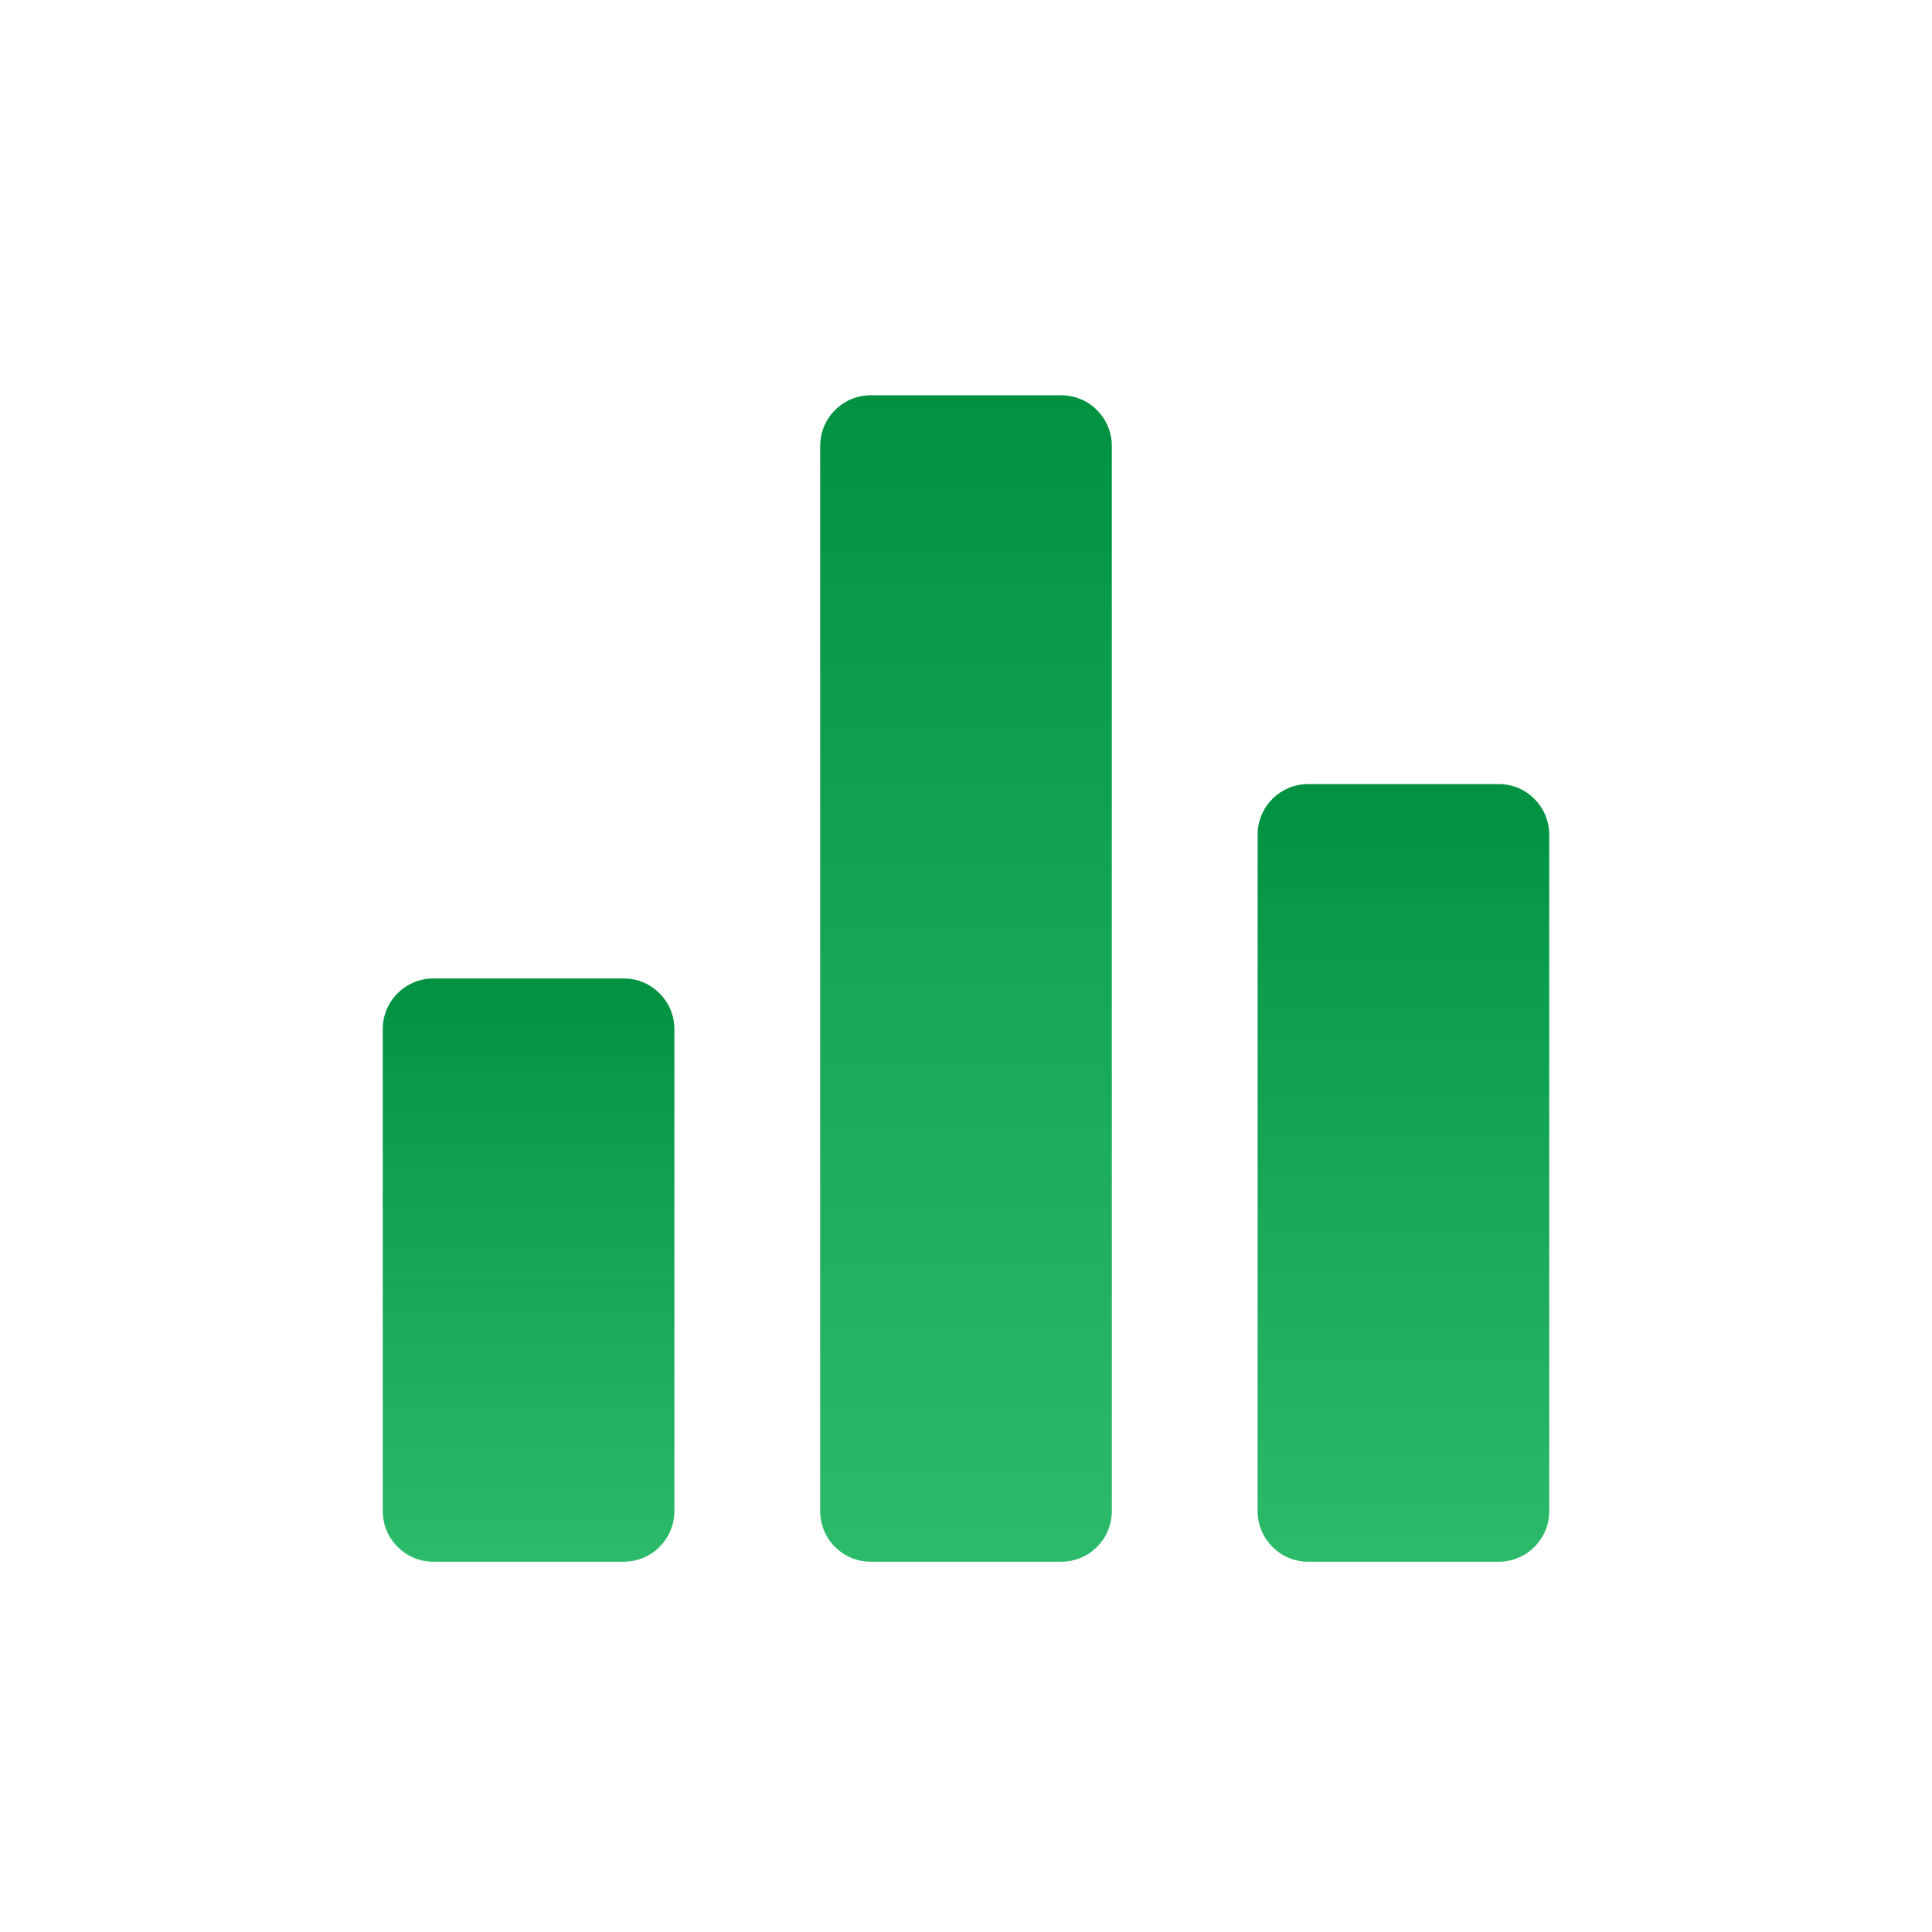 <svg width="53" height="53" viewBox="0 0 53 53" fill="none" xmlns="http://www.w3.org/2000/svg">
<g filter="url(#filter0_bd_2081_15275)">
<path d="M17.111 25.999H11.889C11.122 25.999 10.5 26.621 10.5 27.388V40.61C10.5 41.377 11.122 41.999 11.889 41.999H17.111C17.878 41.999 18.5 41.377 18.5 40.61V27.388C18.5 26.621 17.878 25.999 17.111 25.999Z" fill="url(#paint0_linear_2081_15275)"/>
<path d="M29.111 10H23.889C23.122 10 22.5 10.622 22.5 11.389V40.611C22.5 41.378 23.122 42 23.889 42H29.111C29.878 42 30.5 41.378 30.5 40.611V11.389C30.5 10.622 29.878 10 29.111 10Z" fill="url(#paint1_linear_2081_15275)"/>
<path d="M41.111 20.666H35.889C35.122 20.666 34.5 21.288 34.5 22.055V40.611C34.5 41.378 35.122 42 35.889 42H41.111C41.878 42 42.5 41.378 42.5 40.611V22.055C42.5 21.288 41.878 20.666 41.111 20.666Z" fill="url(#paint2_linear_2081_15275)"/>
</g>
<defs>
<filter id="filter0_bd_2081_15275" x="0.381" y="0.724" width="52.239" height="52.239" filterUnits="userSpaceOnUse" color-interpolation-filters="sRGB">
<feFlood flood-opacity="0" result="BackgroundImageFix"/>
<feGaussianBlur in="BackgroundImageFix" stdDeviation="0.211"/>
<feComposite in2="SourceAlpha" operator="in" result="effect1_backgroundBlur_2081_15275"/>
<feColorMatrix in="SourceAlpha" type="matrix" values="0 0 0 0 0 0 0 0 0 0 0 0 0 0 0 0 0 0 127 0" result="hardAlpha"/>
<feOffset dy="0.843"/>
<feGaussianBlur stdDeviation="5.06"/>
<feComposite in2="hardAlpha" operator="out"/>
<feColorMatrix type="matrix" values="0 0 0 0 0.89 0 0 0 0 0.796 0 0 0 0 0.498 0 0 0 0.3 0"/>
<feBlend mode="normal" in2="effect1_backgroundBlur_2081_15275" result="effect2_dropShadow_2081_15275"/>
<feBlend mode="normal" in="SourceGraphic" in2="effect2_dropShadow_2081_15275" result="shape"/>
</filter>
<linearGradient id="paint0_linear_2081_15275" x1="14.5" y1="25.999" x2="14.5" y2="41.999" gradientUnits="userSpaceOnUse">
<stop stop-color="#009241"/>
<stop offset="1" stop-color="#04AD4F" stop-opacity="0.84"/>
</linearGradient>
<linearGradient id="paint1_linear_2081_15275" x1="26.5" y1="10" x2="26.5" y2="42" gradientUnits="userSpaceOnUse">
<stop stop-color="#009241"/>
<stop offset="1" stop-color="#04AD4F" stop-opacity="0.84"/>
</linearGradient>
<linearGradient id="paint2_linear_2081_15275" x1="38.5" y1="20.666" x2="38.5" y2="42" gradientUnits="userSpaceOnUse">
<stop stop-color="#009241"/>
<stop offset="1" stop-color="#04AD4F" stop-opacity="0.84"/>
</linearGradient>
</defs>
</svg>
